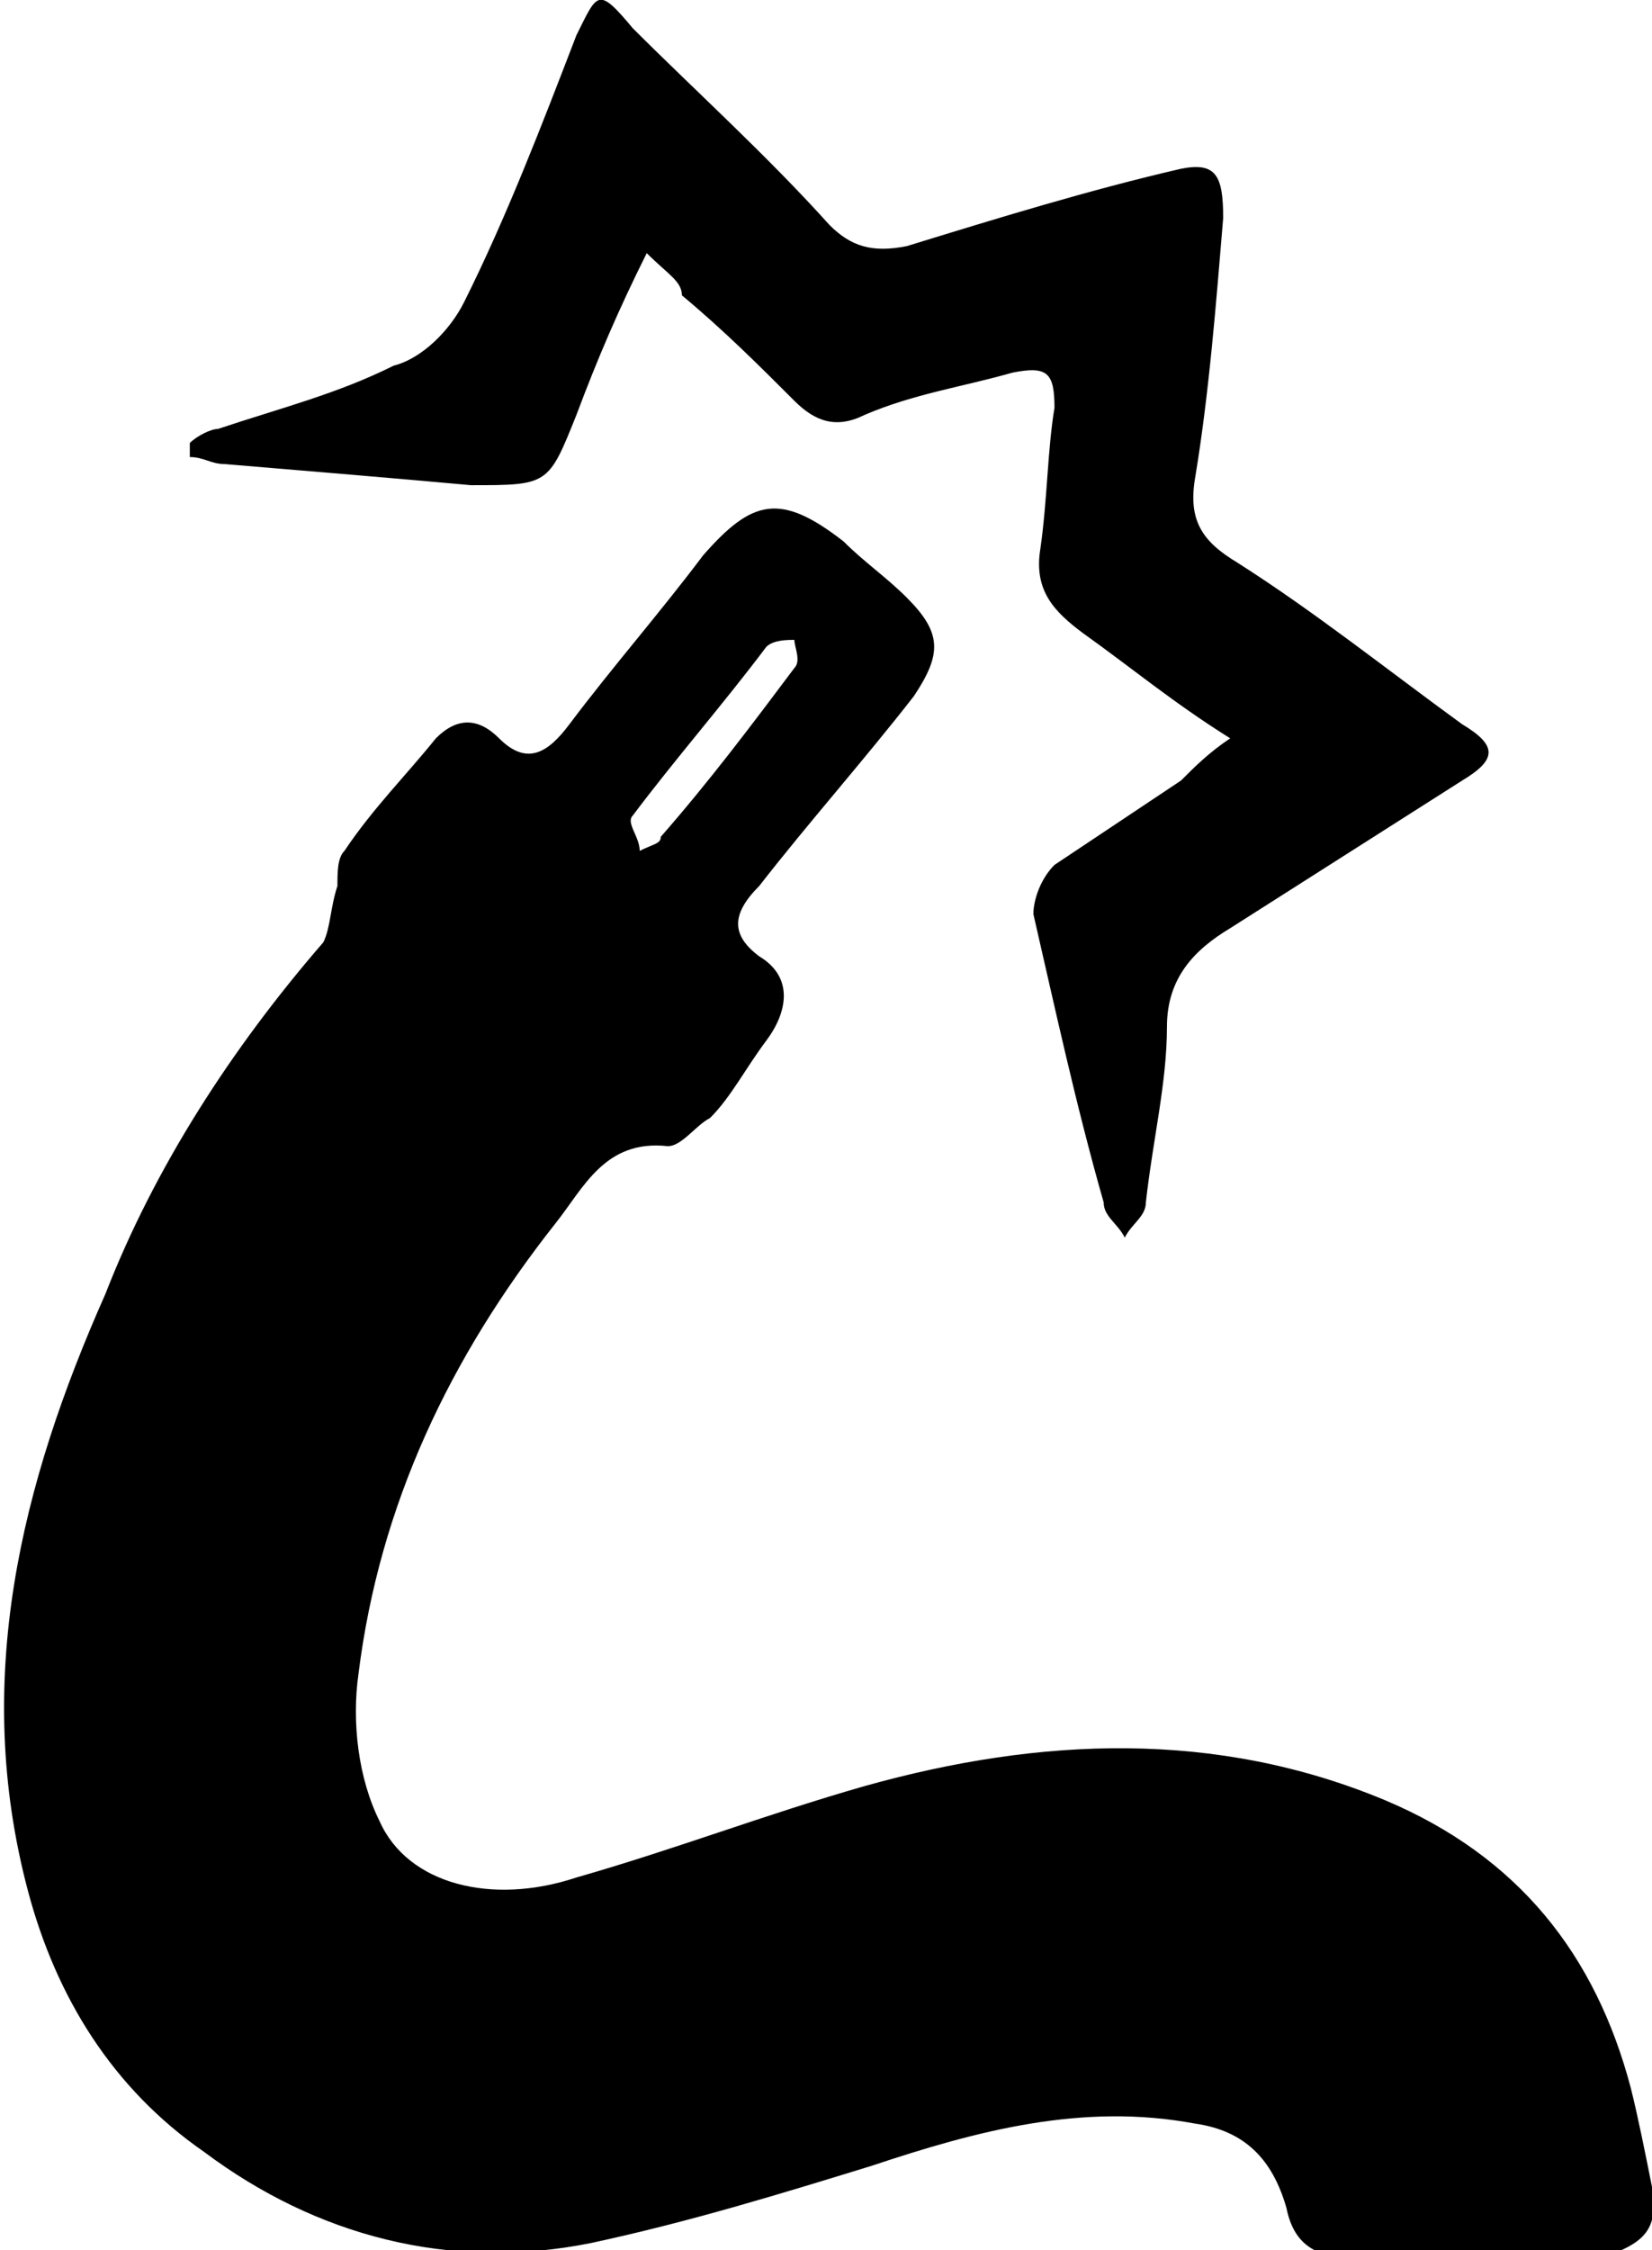 <svg id="li-cable" xmlns="http://www.w3.org/2000/svg" viewBox="0 0 23.5 32">
    <path d="M374.117 176.397l1.298-5.242 1.747.433-1.298 5.242zm6.383-4.197h1.8v5.6h-1.8zm8.875-2.53l1.578-.865 2.451 4.472-1.578.865zm-20.037 3.614l2.45-4.473 1.579.865-2.45 4.473zm16.222-1.688l1.747-.433 1.3 5.241-1.747.433zm1.34-13.096l-1.5-6.5h-7.7l-1.6 6.5-2.2-.5 1.9-8.3h11.4l1.9 8.3z"/>
    <path d="M378.2 145.9h2.3v5h-2.3zm4.4 0h2.3v5h-2.3zm-.9 23.6c-1.6 0-7.1-.2-9.5-2.6-.7-.7-1-1.5-1-2.4.1-5.6 4.7-10.1 10.3-10.1h.1c5.7.1 10.3 4.7 10.3 10.3-.1 3.6-5.5 4.8-10.2 4.8zm-.1-12.8c-4.5 0-8.1 3.5-8.1 7.8 0 .2 0 .4.4.8 1.1 1.1 4.3 1.9 7.9 1.9 4.7 0 7.8-1.3 7.9-2.5-.1-4.4-3.7-7.9-8.1-8zM17.5 10.5c-.8-.5-1.4-1-2.1-1.5-.4-.3-.7-.6-.6-1.2.1-.7.1-1.4.2-2 0-.5-.1-.6-.6-.5-.7.2-1.4.3-2.1.6-.4.2-.7.1-1-.2-.5-.5-1-1-1.6-1.5 0-.2-.2-.3-.5-.6-.4.8-.7 1.5-1 2.3-.4 1-.4 1-1.5 1-1.1-.1-2.3-.2-3.5-.3-.2 0-.3-.1-.5-.1v-.2c.1-.1.3-.2.4-.2.9-.3 1.7-.5 2.5-.9.4-.1.8-.5 1-.9.6-1.2 1.1-2.5 1.6-3.8.3-.6.3-.7.8-.1.9.9 1.9 1.8 2.8 2.8.3.3.6.4 1.1.3 1.3-.4 2.6-.8 3.9-1.1.5-.1.6.1.6.7-.1 1.2-.2 2.5-.4 3.7-.1.6.1.9.6 1.2 1.1.7 2.1 1.5 3.2 2.3.5.3.5.5 0 .8l-3.3 2.1c-.5.3-.9.7-.9 1.4 0 .8-.2 1.6-.3 2.5 0 .2-.2.3-.3.5-.1-.2-.3-.3-.3-.5-.4-1.4-.7-2.8-1-4.1 0-.2.1-.5.3-.7l1.8-1.2c.2-.2.4-.4.7-.6z"/>
    <path d="M23.5 31.1c-.1-.5-.2-1-.3-1.4-.5-1.9-1.6-3.3-3.5-4.1-2.4-1-4.9-.9-7.4-.2-1.4.4-2.7.9-4.1 1.3-1.2.4-2.4.1-2.8-.8-.3-.6-.4-1.4-.3-2.1.3-2.4 1.3-4.5 2.8-6.4.4-.5.7-1.2 1.6-1.1.2 0 .4-.3.6-.4.3-.3.5-.7.8-1.1.3-.4.4-.9-.1-1.2-.4-.3-.4-.6 0-1 .7-.9 1.5-1.8 2.2-2.7.4-.6.4-.9-.1-1.4-.3-.3-.6-.5-.9-.8-.9-.7-1.3-.6-2 .2-.6.8-1.3 1.6-1.9 2.4-.3.4-.6.6-1 .2-.3-.3-.6-.3-.9 0-.4.5-.9 1-1.3 1.6-.1.1-.1.3-.1.5-.1.3-.1.6-.2.8-1.3 1.5-2.4 3.2-3.1 5C.3 21.1-.4 23.9.4 26.9c.4 1.5 1.2 2.8 2.5 3.7 1.6 1.2 3.5 1.7 5.5 1.3 1.4-.3 2.7-.7 4-1.1 1.5-.5 3-.9 4.6-.6.7.1 1.1.5 1.3 1.2.1.5.4.7.9.7h3.6c.6-.2.8-.4.7-1zM9 11.6c.6-.8 1.3-1.6 1.9-2.4.1-.1.3-.1.4-.1 0 .1.1.3 0 .4-.6.8-1.2 1.6-1.9 2.4 0 .1-.1.1-.3.2 0-.2-.2-.4-.1-.5z"/>
</svg>
